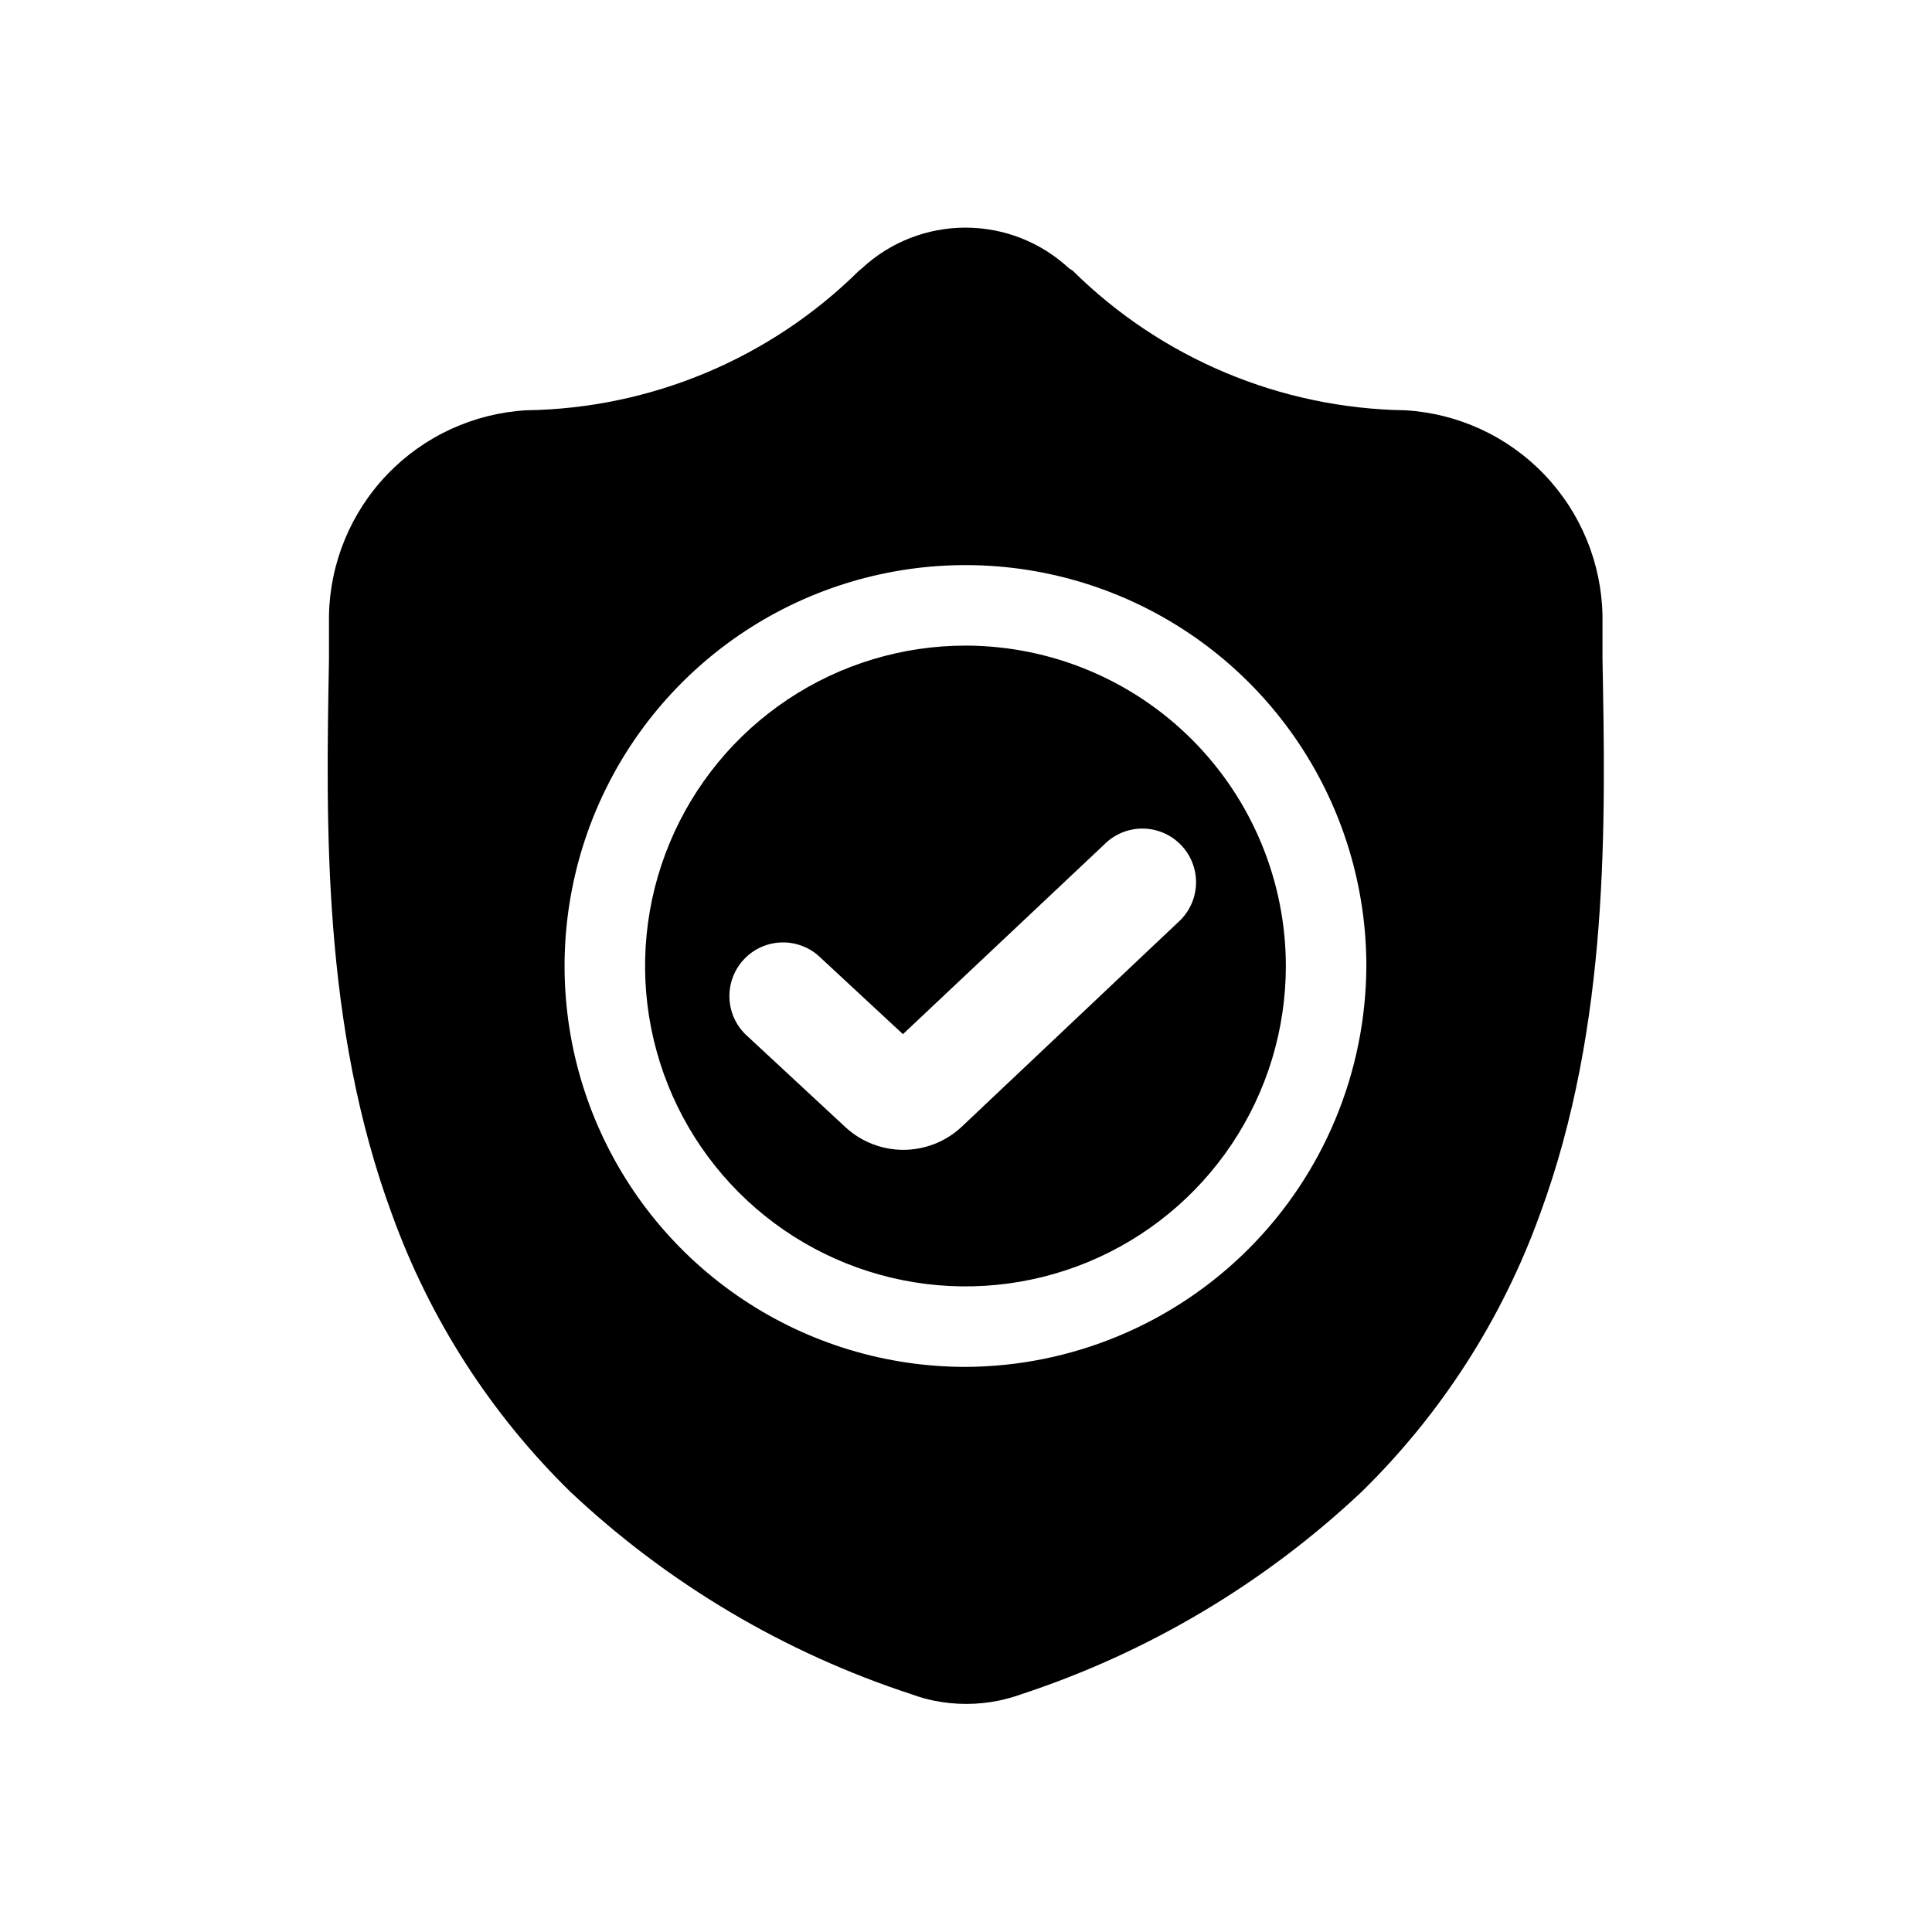 <svg width="72" height="72" viewBox="0 0 72 72" fill="none" xmlns="http://www.w3.org/2000/svg">
<path d="M36 24.06C33.638 24.056 31.327 24.753 29.361 26.063C27.395 27.372 25.861 29.236 24.955 31.417C24.048 33.598 23.809 36 24.267 38.317C24.726 40.635 25.861 42.764 27.53 44.436C29.199 46.108 31.327 47.247 33.643 47.709C35.96 48.172 38.362 47.936 40.545 47.033C42.728 46.13 44.593 44.6 45.906 42.636C47.219 40.672 47.92 38.362 47.92 36C47.917 32.838 46.661 29.805 44.427 27.567C42.193 25.329 39.162 24.068 36 24.06ZM44 34.28L35.83 42C35.242 42.547 34.468 42.851 33.665 42.851C32.862 42.851 32.088 42.547 31.5 42L27.87 38.63C27.668 38.454 27.503 38.239 27.385 37.998C27.268 37.758 27.2 37.495 27.186 37.228C27.171 36.96 27.211 36.692 27.302 36.44C27.393 36.188 27.535 35.957 27.717 35.76C27.899 35.564 28.119 35.406 28.364 35.296C28.608 35.187 28.873 35.127 29.141 35.122C29.409 35.116 29.675 35.164 29.924 35.264C30.173 35.363 30.4 35.511 30.59 35.7L33.65 38.54L41.26 31.37C41.65 31.031 42.156 30.855 42.672 30.881C43.189 30.907 43.675 31.131 44.029 31.508C44.384 31.884 44.579 32.383 44.573 32.9C44.568 33.417 44.362 33.911 44 34.28Z" fill="black"/>
<path d="M59.72 24.52V24.41C59.72 23.96 59.72 23.47 59.72 22.94C59.683 20.974 58.906 19.094 57.543 17.675C56.181 16.257 54.333 15.405 52.37 15.29C47.724 15.221 43.284 13.358 39.98 10.09L39.84 10C38.791 9.025 37.412 8.483 35.98 8.483C34.548 8.483 33.169 9.025 32.12 10L32 10.1C28.695 13.364 24.255 15.224 19.61 15.29C17.647 15.405 15.799 16.257 14.437 17.675C13.074 19.094 12.297 20.974 12.26 22.94C12.26 23.47 12.26 23.94 12.26 24.48V24.58C12.15 30.65 12 38.2 14.61 45.26C16.018 49.159 18.288 52.69 21.25 55.59C24.891 59.019 29.245 61.601 34 63.15C34.264 63.248 34.535 63.325 34.81 63.38C35.602 63.54 36.418 63.54 37.21 63.38C37.488 63.322 37.762 63.245 38.03 63.15C42.774 61.594 47.117 59.013 50.75 55.59C53.713 52.686 55.982 49.152 57.39 45.25C60 38.17 59.83 30.6 59.72 24.52ZM36 50.94C33.044 50.944 30.154 50.071 27.694 48.432C25.235 46.793 23.317 44.461 22.183 41.731C21.049 39.002 20.75 35.997 21.325 33.098C21.899 30.198 23.32 27.534 25.409 25.443C27.497 23.351 30.16 21.927 33.058 21.349C35.957 20.77 38.962 21.065 41.693 22.195C44.424 23.325 46.758 25.24 48.401 27.698C50.043 30.155 50.92 33.044 50.92 36C50.904 39.954 49.328 43.742 46.534 46.54C43.74 49.337 39.954 50.919 36 50.94Z" fill="black"/>
</svg>
